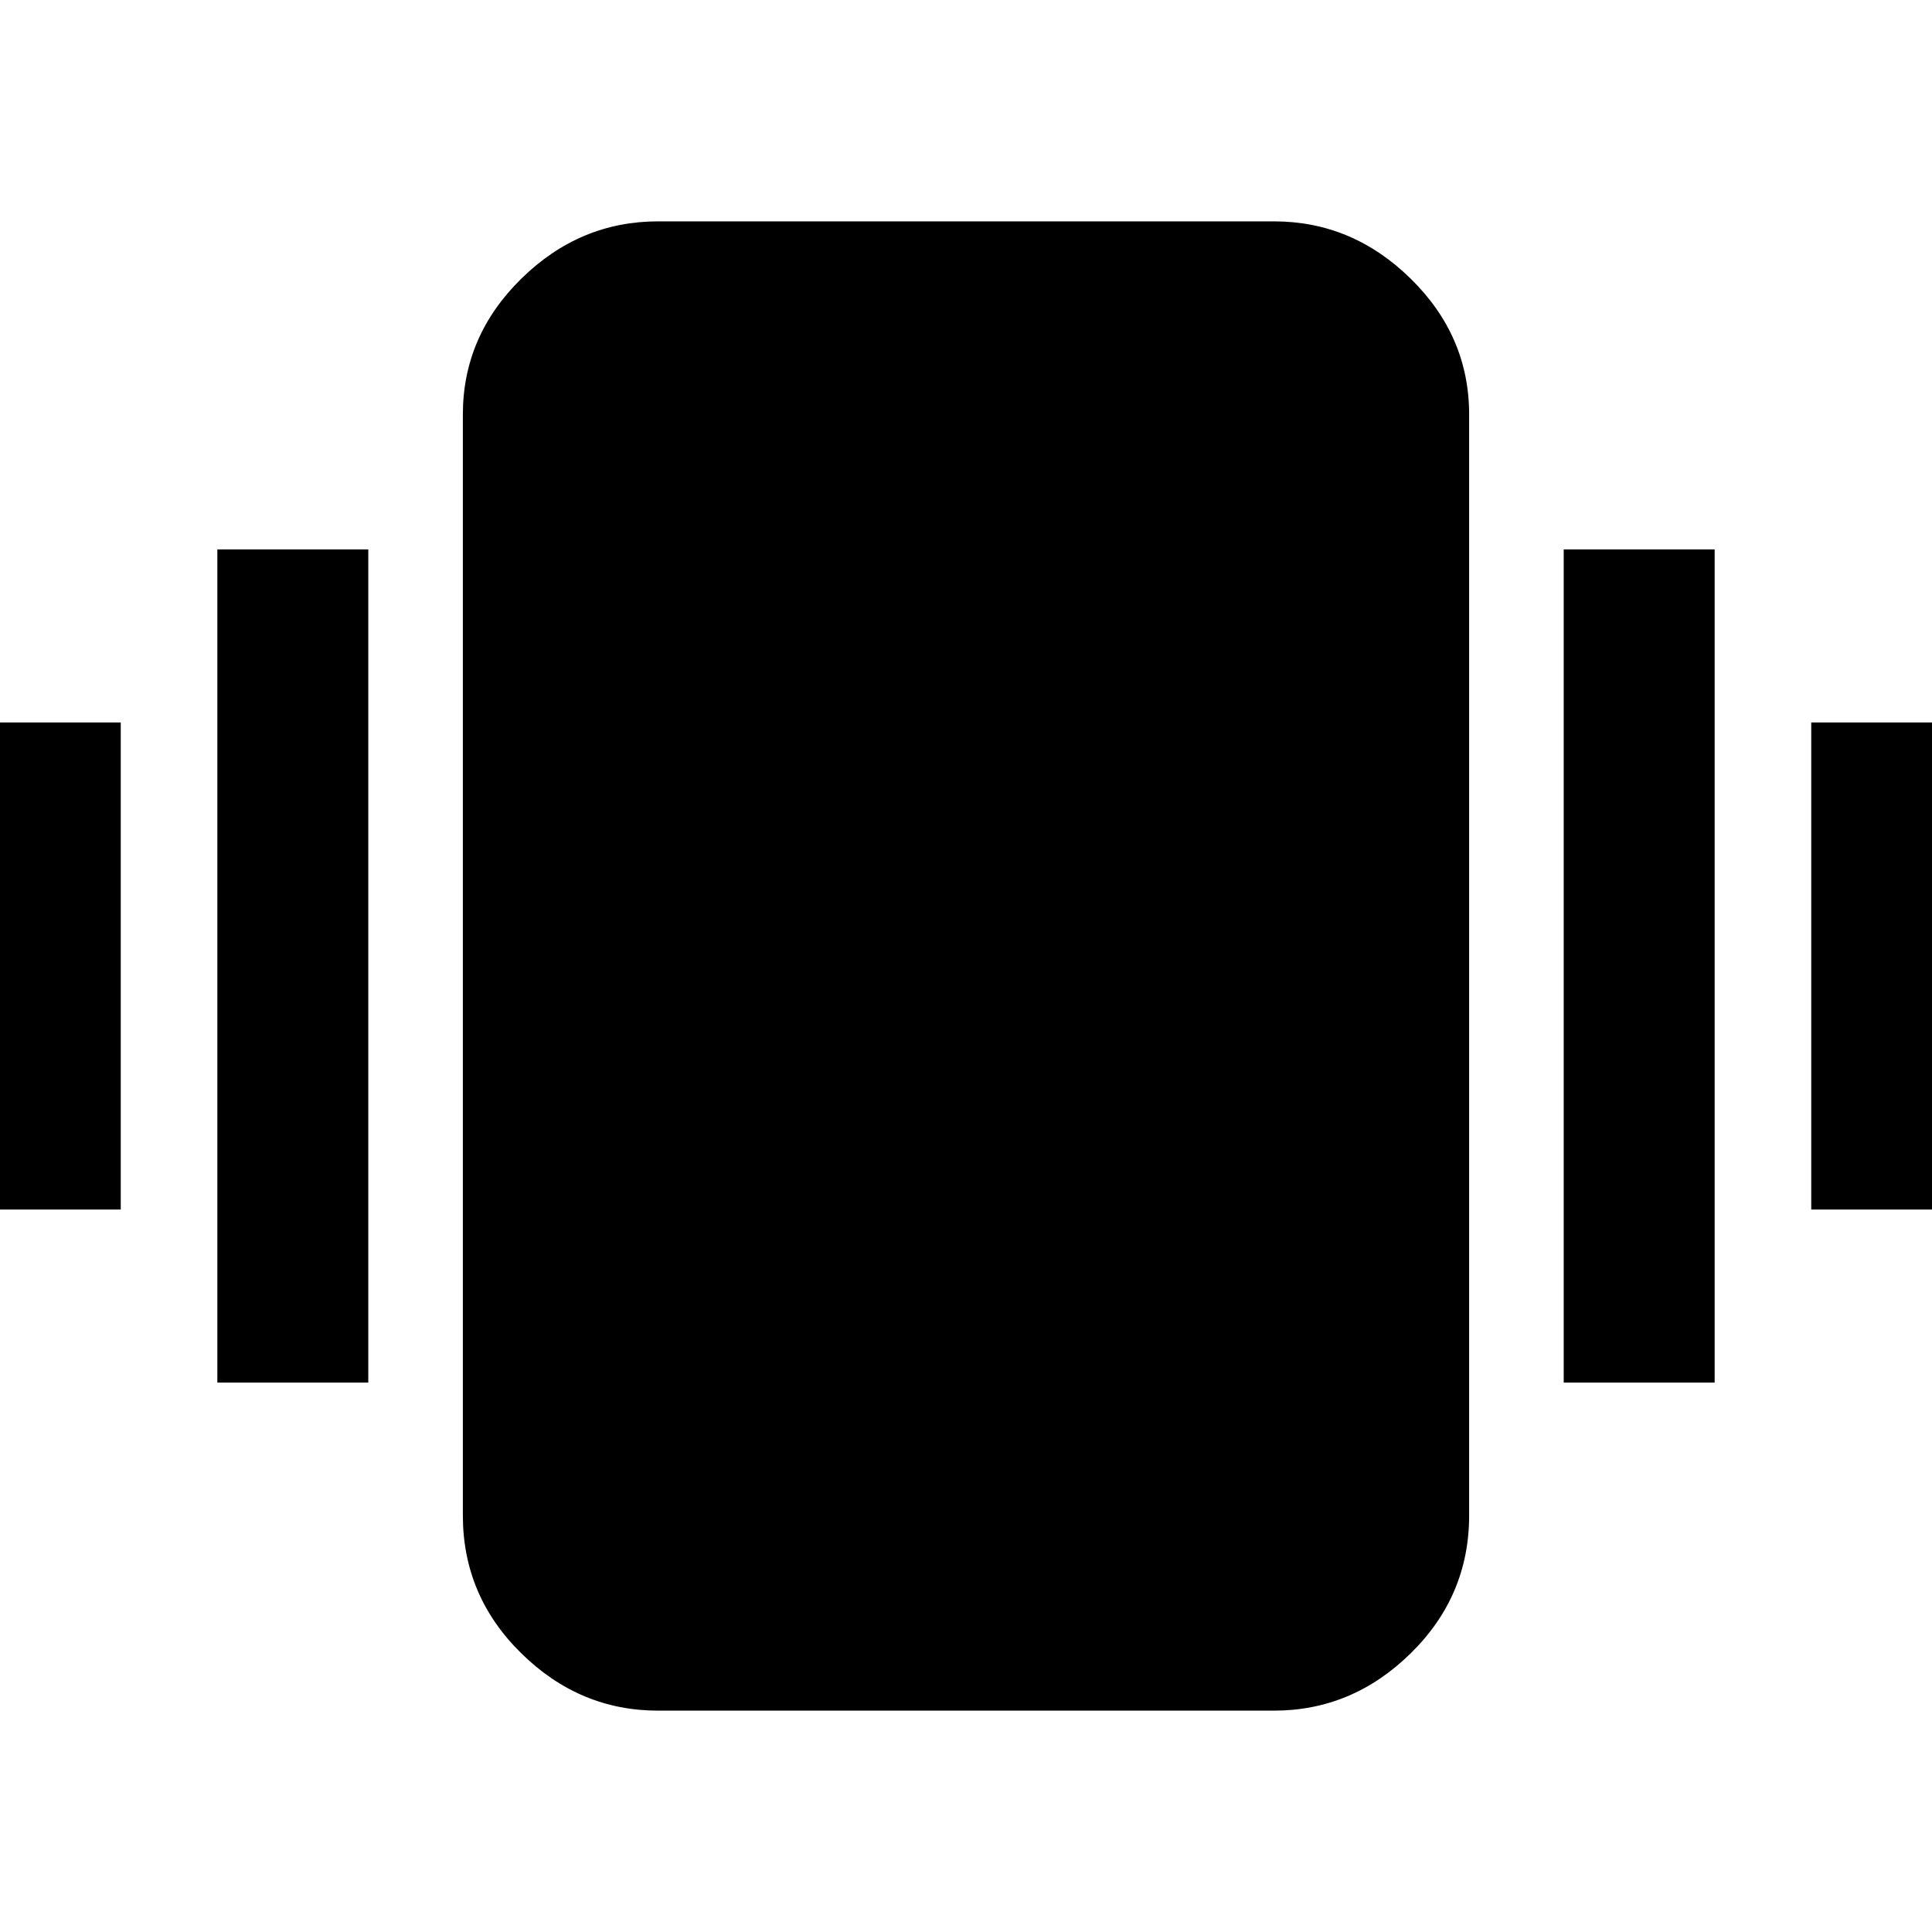 <svg xmlns="http://www.w3.org/2000/svg" height="40" width="40"><path d="M-0.625 25.042V14.958H2.5V25.042ZM4.5 28.625V11.375H7.625V28.625ZM37.5 25.042V14.958H40.625V25.042ZM32.375 28.625V11.375H35.5V28.625ZM13.625 35.417Q12 35.417 10.792 34.229Q9.583 33.042 9.583 31.375V8.583Q9.583 6.958 10.792 5.771Q12 4.583 13.625 4.583H26.375Q28 4.583 29.208 5.771Q30.417 6.958 30.417 8.583V31.375Q30.417 33.042 29.208 34.229Q28 35.417 26.375 35.417Z"/></svg>